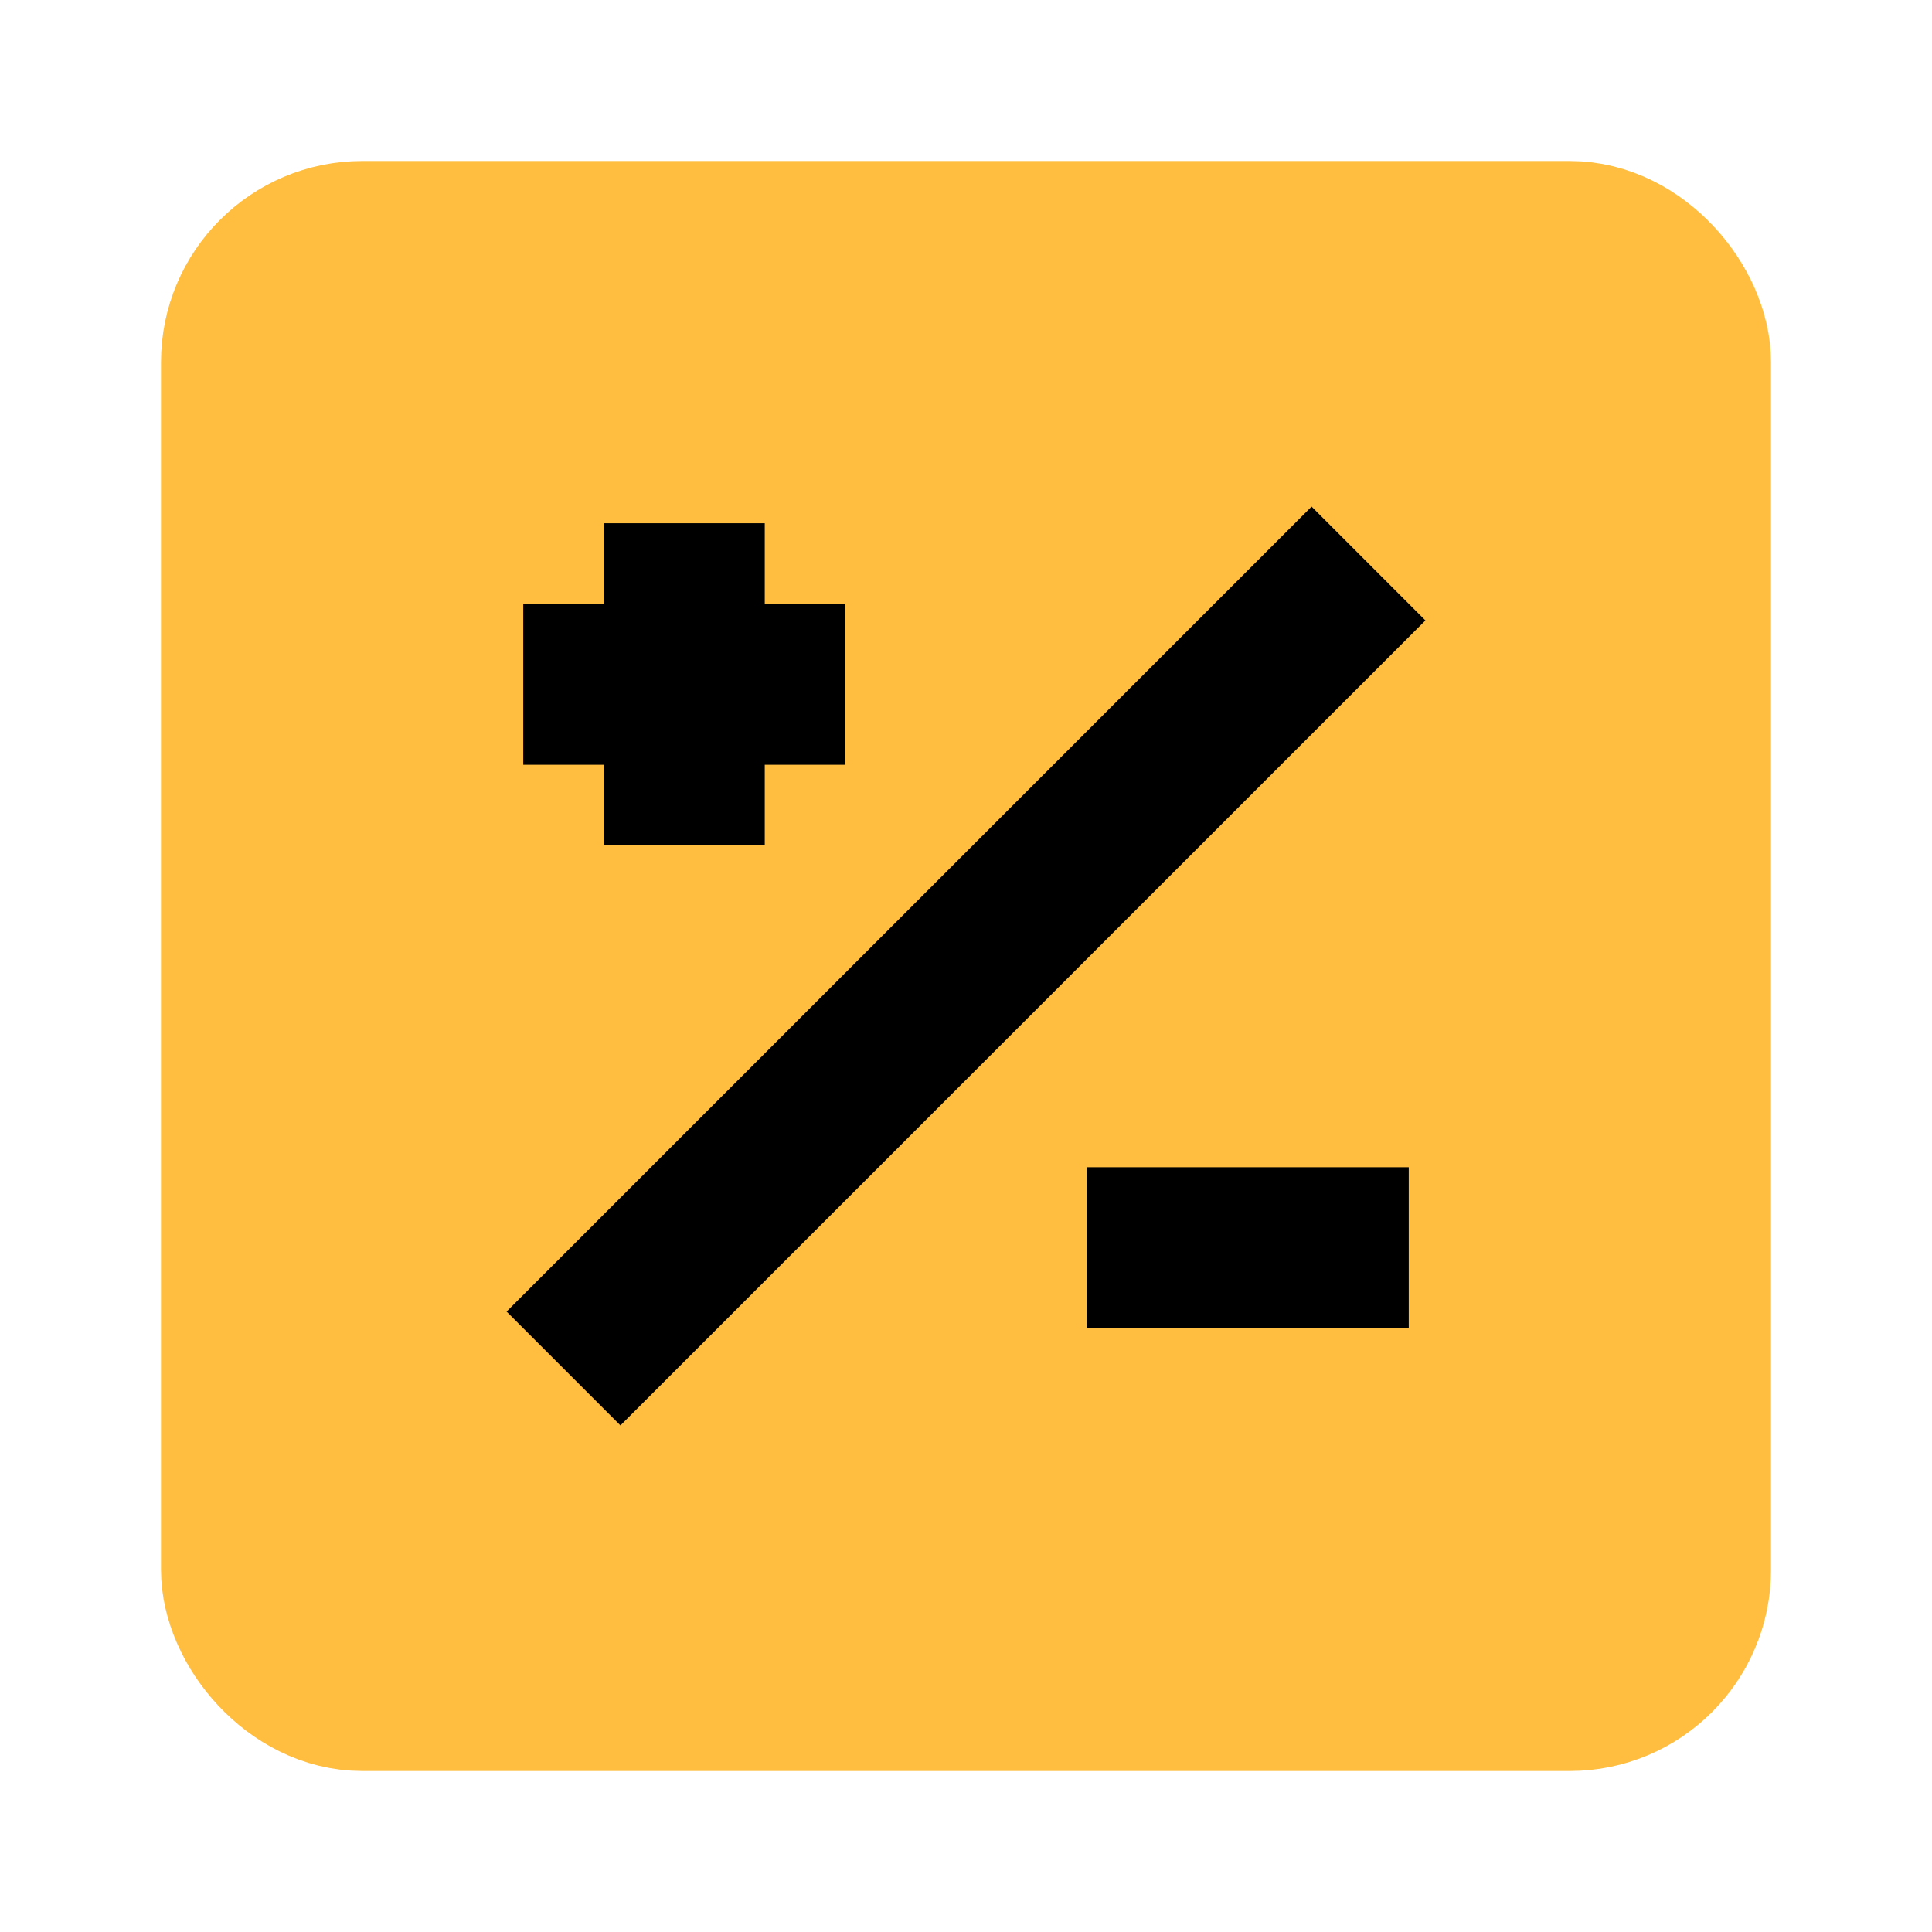 <?xml version="1.0" encoding="UTF-8"?><svg width="24" height="24" viewBox="0 0 48 48" fill="none" xmlns="http://www.w3.org/2000/svg"><rect x="6" y="6" width="36" height="36" rx="3" fill="#ffbe40" stroke="#ffbe40" stroke-width="4" stroke-linecap="butt" stroke-linejoin="bevel"/><path d="M27 31H35" stroke="#000" stroke-width="4" stroke-linecap="butt" stroke-linejoin="bevel"/><path d="M17 13V21" stroke="#000" stroke-width="4" stroke-linecap="butt" stroke-linejoin="bevel"/><path d="M21 17H13" stroke="#000" stroke-width="4" stroke-linecap="butt" stroke-linejoin="bevel"/><path d="M34 14L14 34" stroke="#000" stroke-width="4" stroke-linecap="butt" stroke-linejoin="bevel"/></svg>